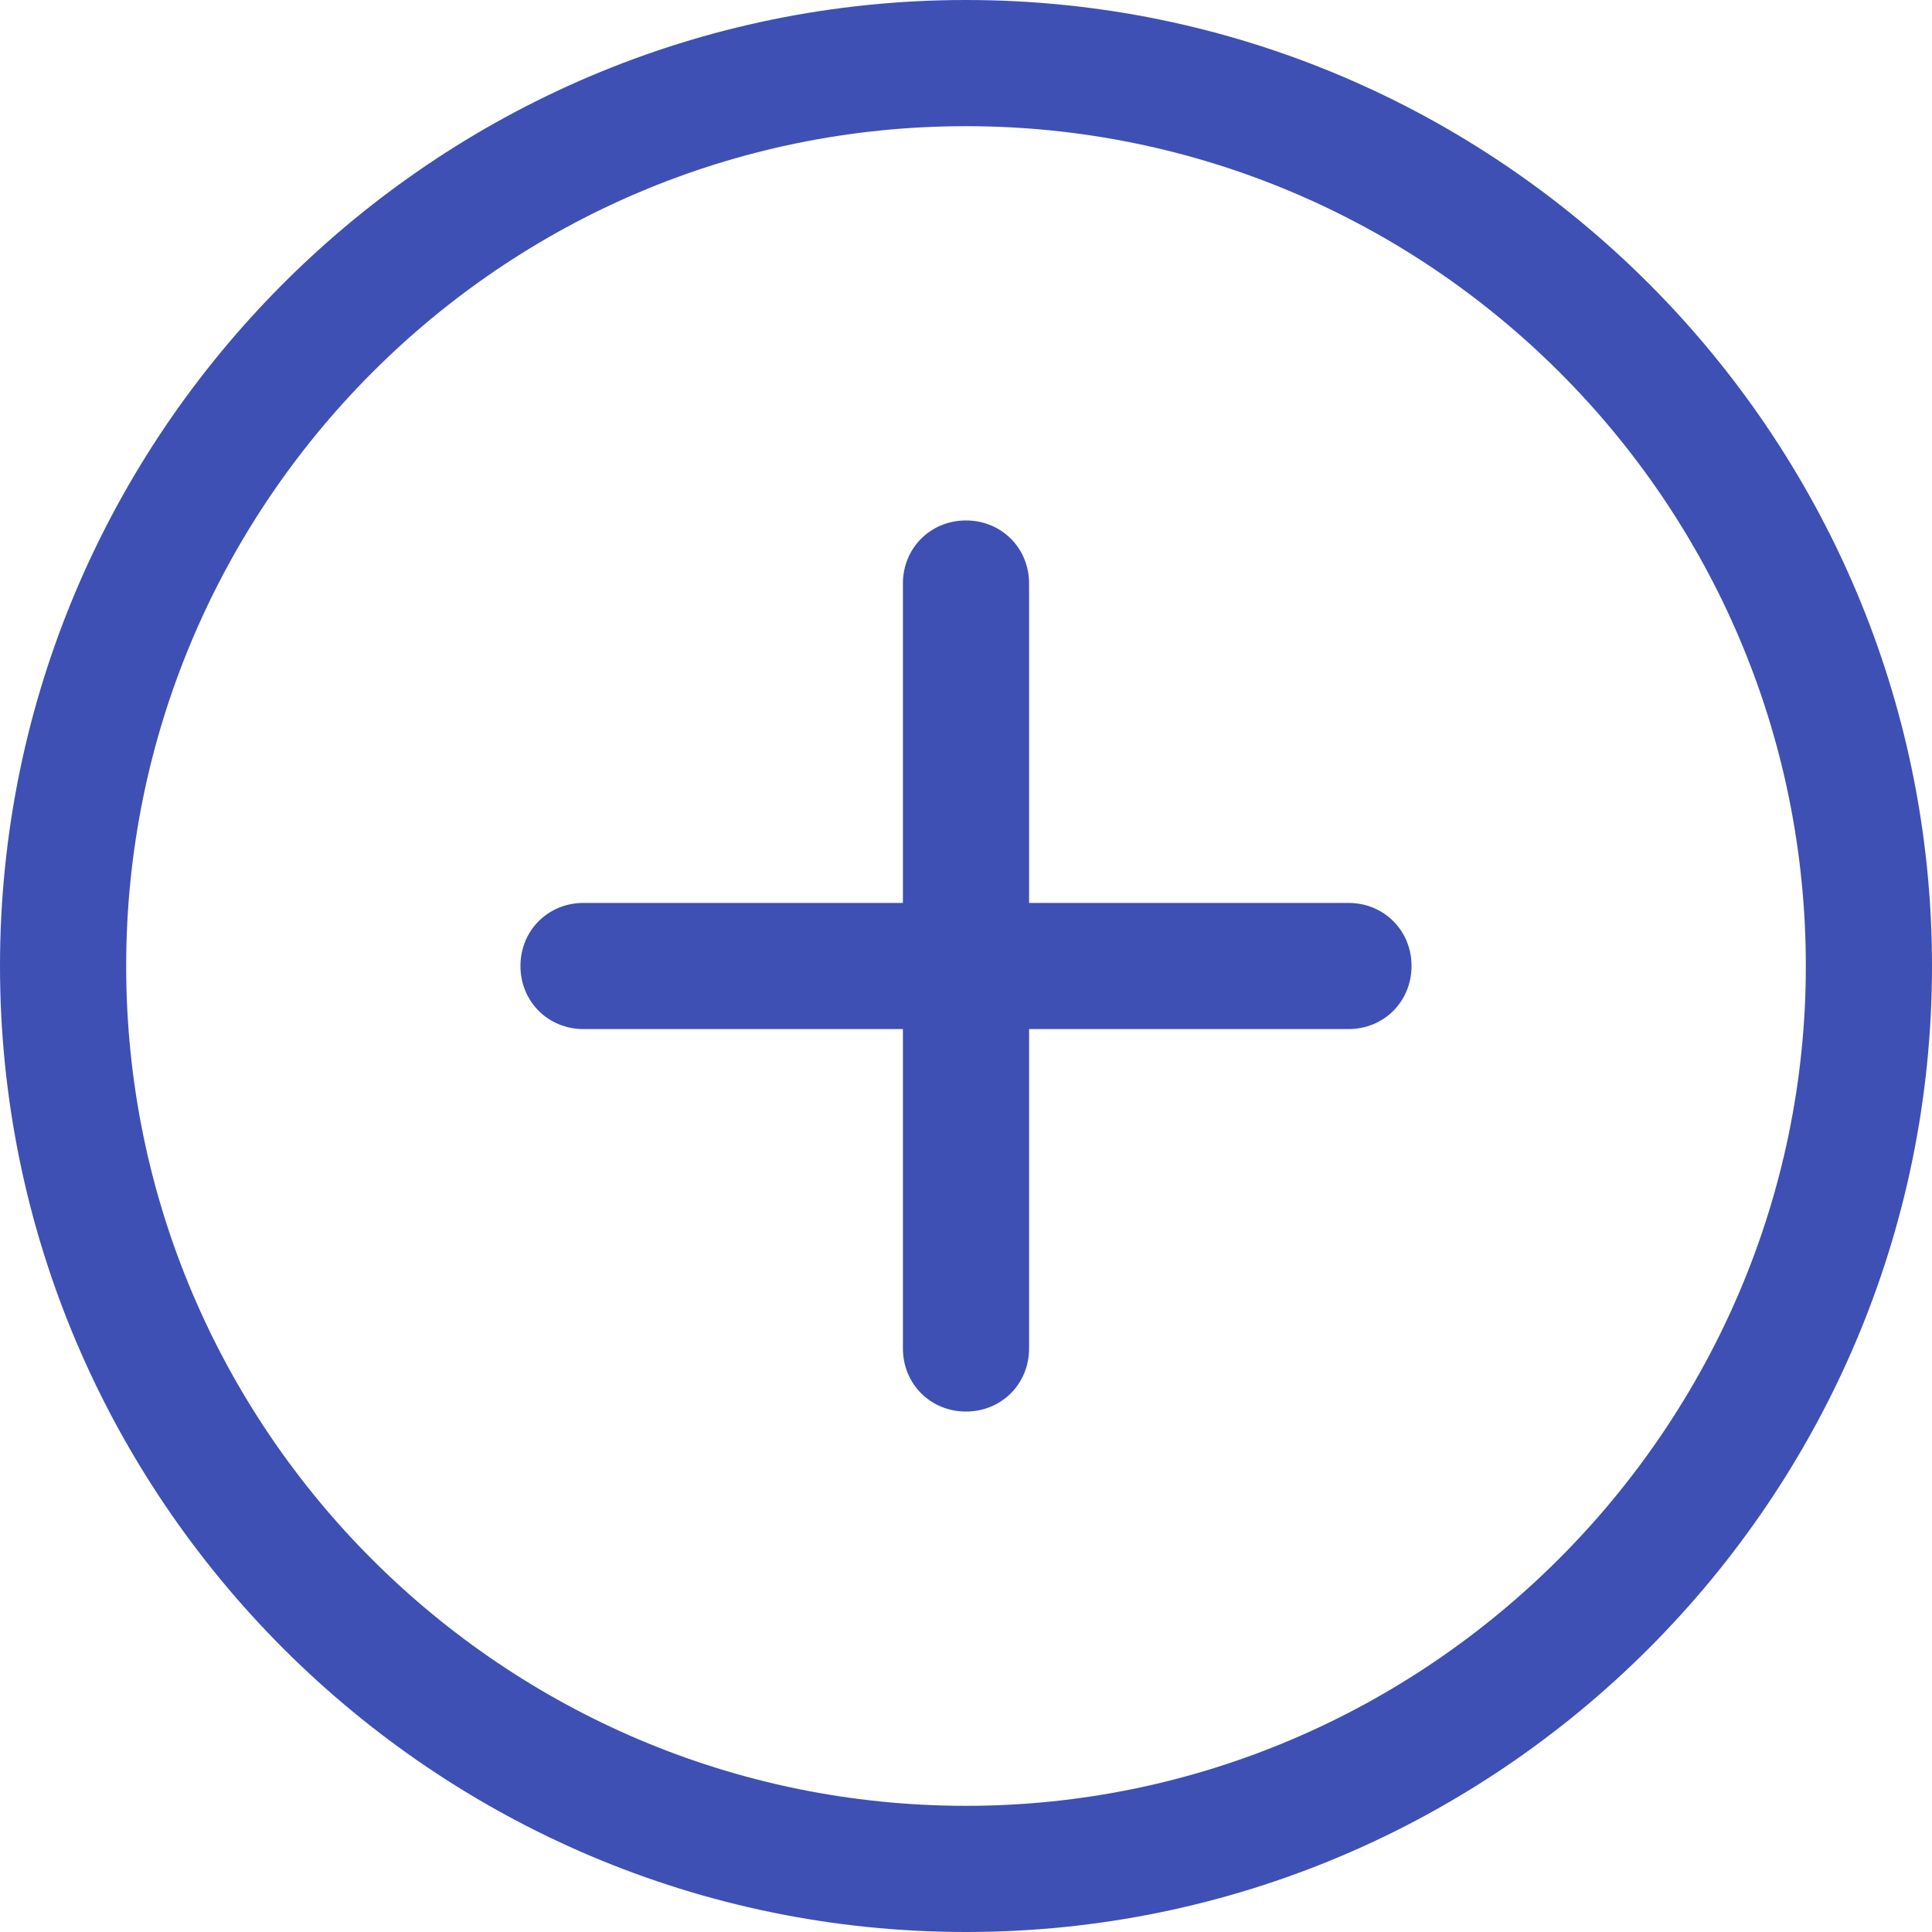 <?xml version="1.0" encoding="utf-8"?>
<!-- Generator: Adobe Illustrator 23.0.3, SVG Export Plug-In . SVG Version: 6.00 Build 0)  -->
<svg version="1.1" id="Layer_1" xmlns="http://www.w3.org/2000/svg" xmlns:xlink="http://www.w3.org/1999/xlink" x="0px" y="0px"
	 viewBox="0 0 49 49" style="enable-background:new 0 0 49 49;" xml:space="preserve">
<style type="text/css">
	.st0{fill:#3E50B4;}
</style>
<path class="st0" d="M24.5,0C11,0,0,11,0,24.5S11,49,24.5,49S49,38,49,24.5S38,0,24.5,0z M24.5,45.8c-11.7,0-21.3-9.5-21.3-21.3
	c0-11.7,9.5-21.3,21.3-21.3c11.7,0,21.3,9.5,21.3,21.3C45.8,36.2,36.2,45.8,24.5,45.8z M34.2,22.9h-8.1v-8.1c0-0.9-0.7-1.6-1.6-1.6
	s-1.6,0.7-1.6,1.6v8.1h-8.1c-0.9,0-1.6,0.7-1.6,1.6s0.7,1.6,1.6,1.6h8.1v8.1c0,0.9,0.7,1.6,1.6,1.6s1.6-0.7,1.6-1.6v-8.1h8.1
	c0.9,0,1.6-0.7,1.6-1.6S35.1,22.9,34.2,22.9z"/>
</svg>
